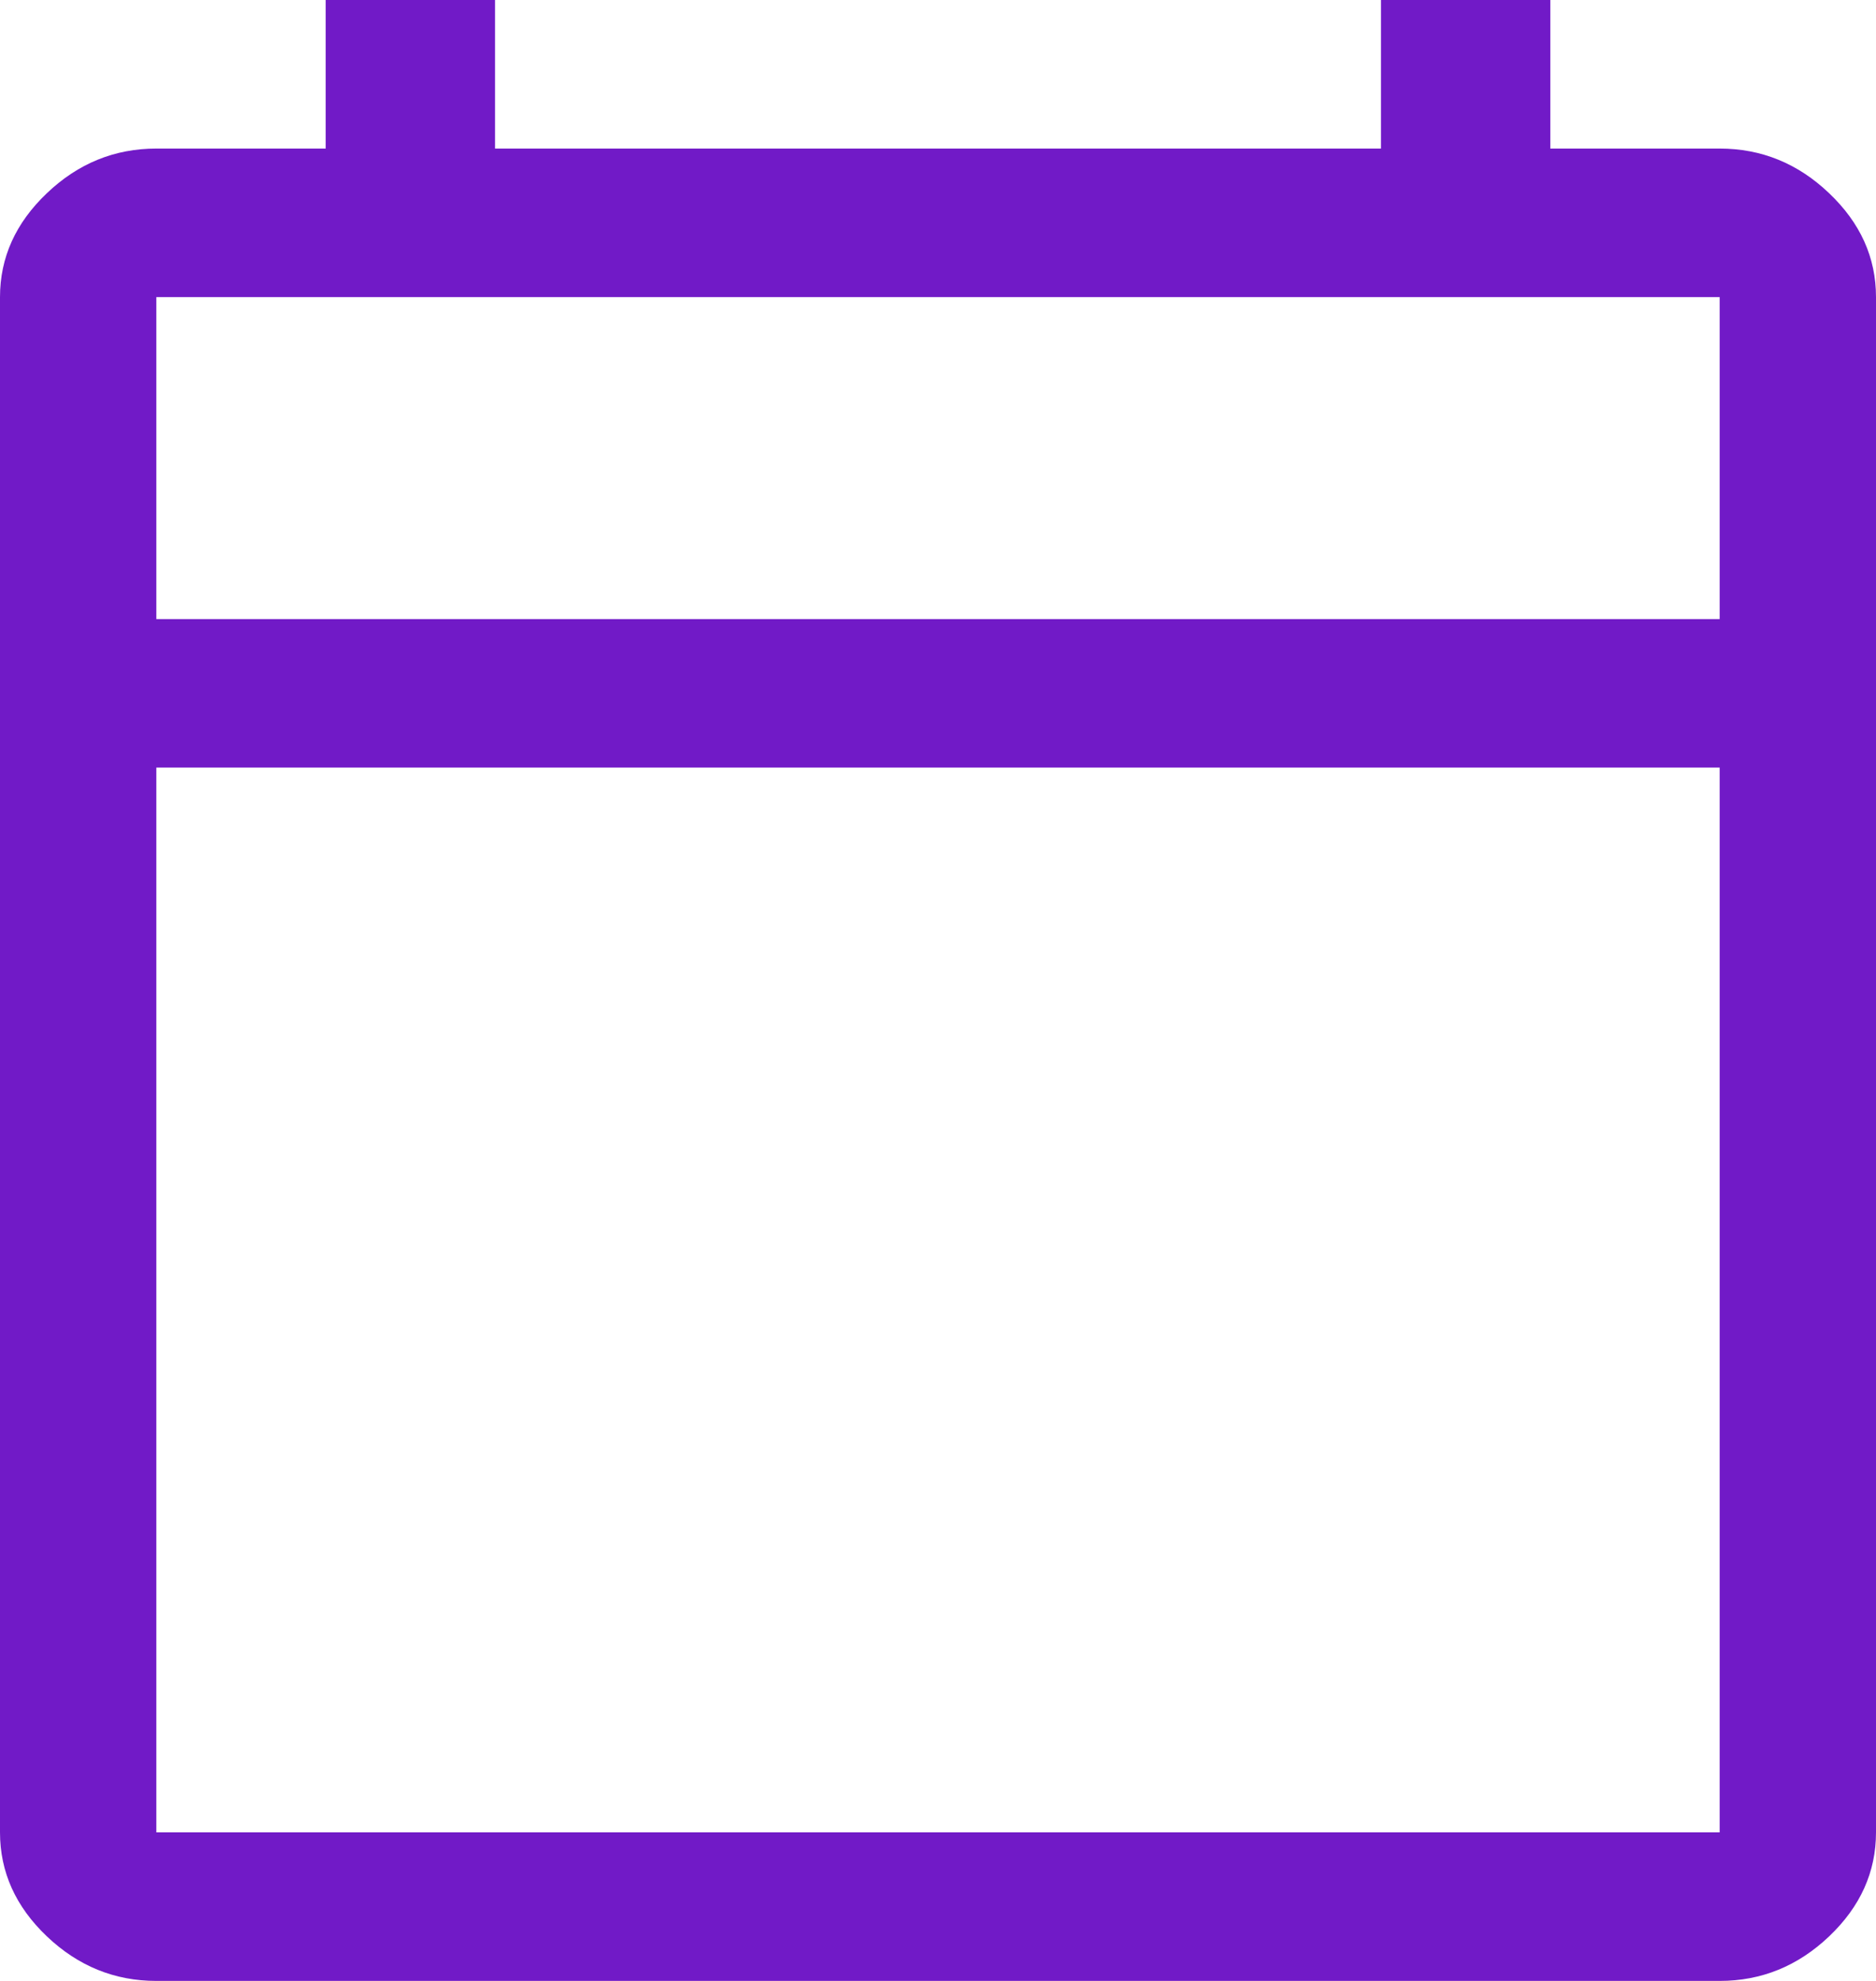 <svg width="18" height="19" viewBox="0 0 18 19" fill="none" xmlns="http://www.w3.org/2000/svg">
<path d="M1.5 19C1.1 19 0.75 18.858 0.45 18.573C0.15 18.288 0 17.955 0 17.575V2.85C0 2.47 0.15 2.138 0.45 1.853C0.75 1.567 1.1 1.425 1.5 1.425H3.125V0H4.75V1.425H13.25V0H14.875V1.425H16.5C16.9 1.425 17.25 1.567 17.55 1.853C17.85 2.138 18 2.47 18 2.85V17.575C18 17.955 17.85 18.288 17.55 18.573C17.25 18.858 16.9 19 16.5 19H1.5ZM1.5 17.575H16.5V7.362H1.5V17.575ZM1.5 5.938H16.5V2.85H1.5V5.938ZM1.5 5.938V2.85V5.938Z" fill="#711AC7"/>
</svg>
